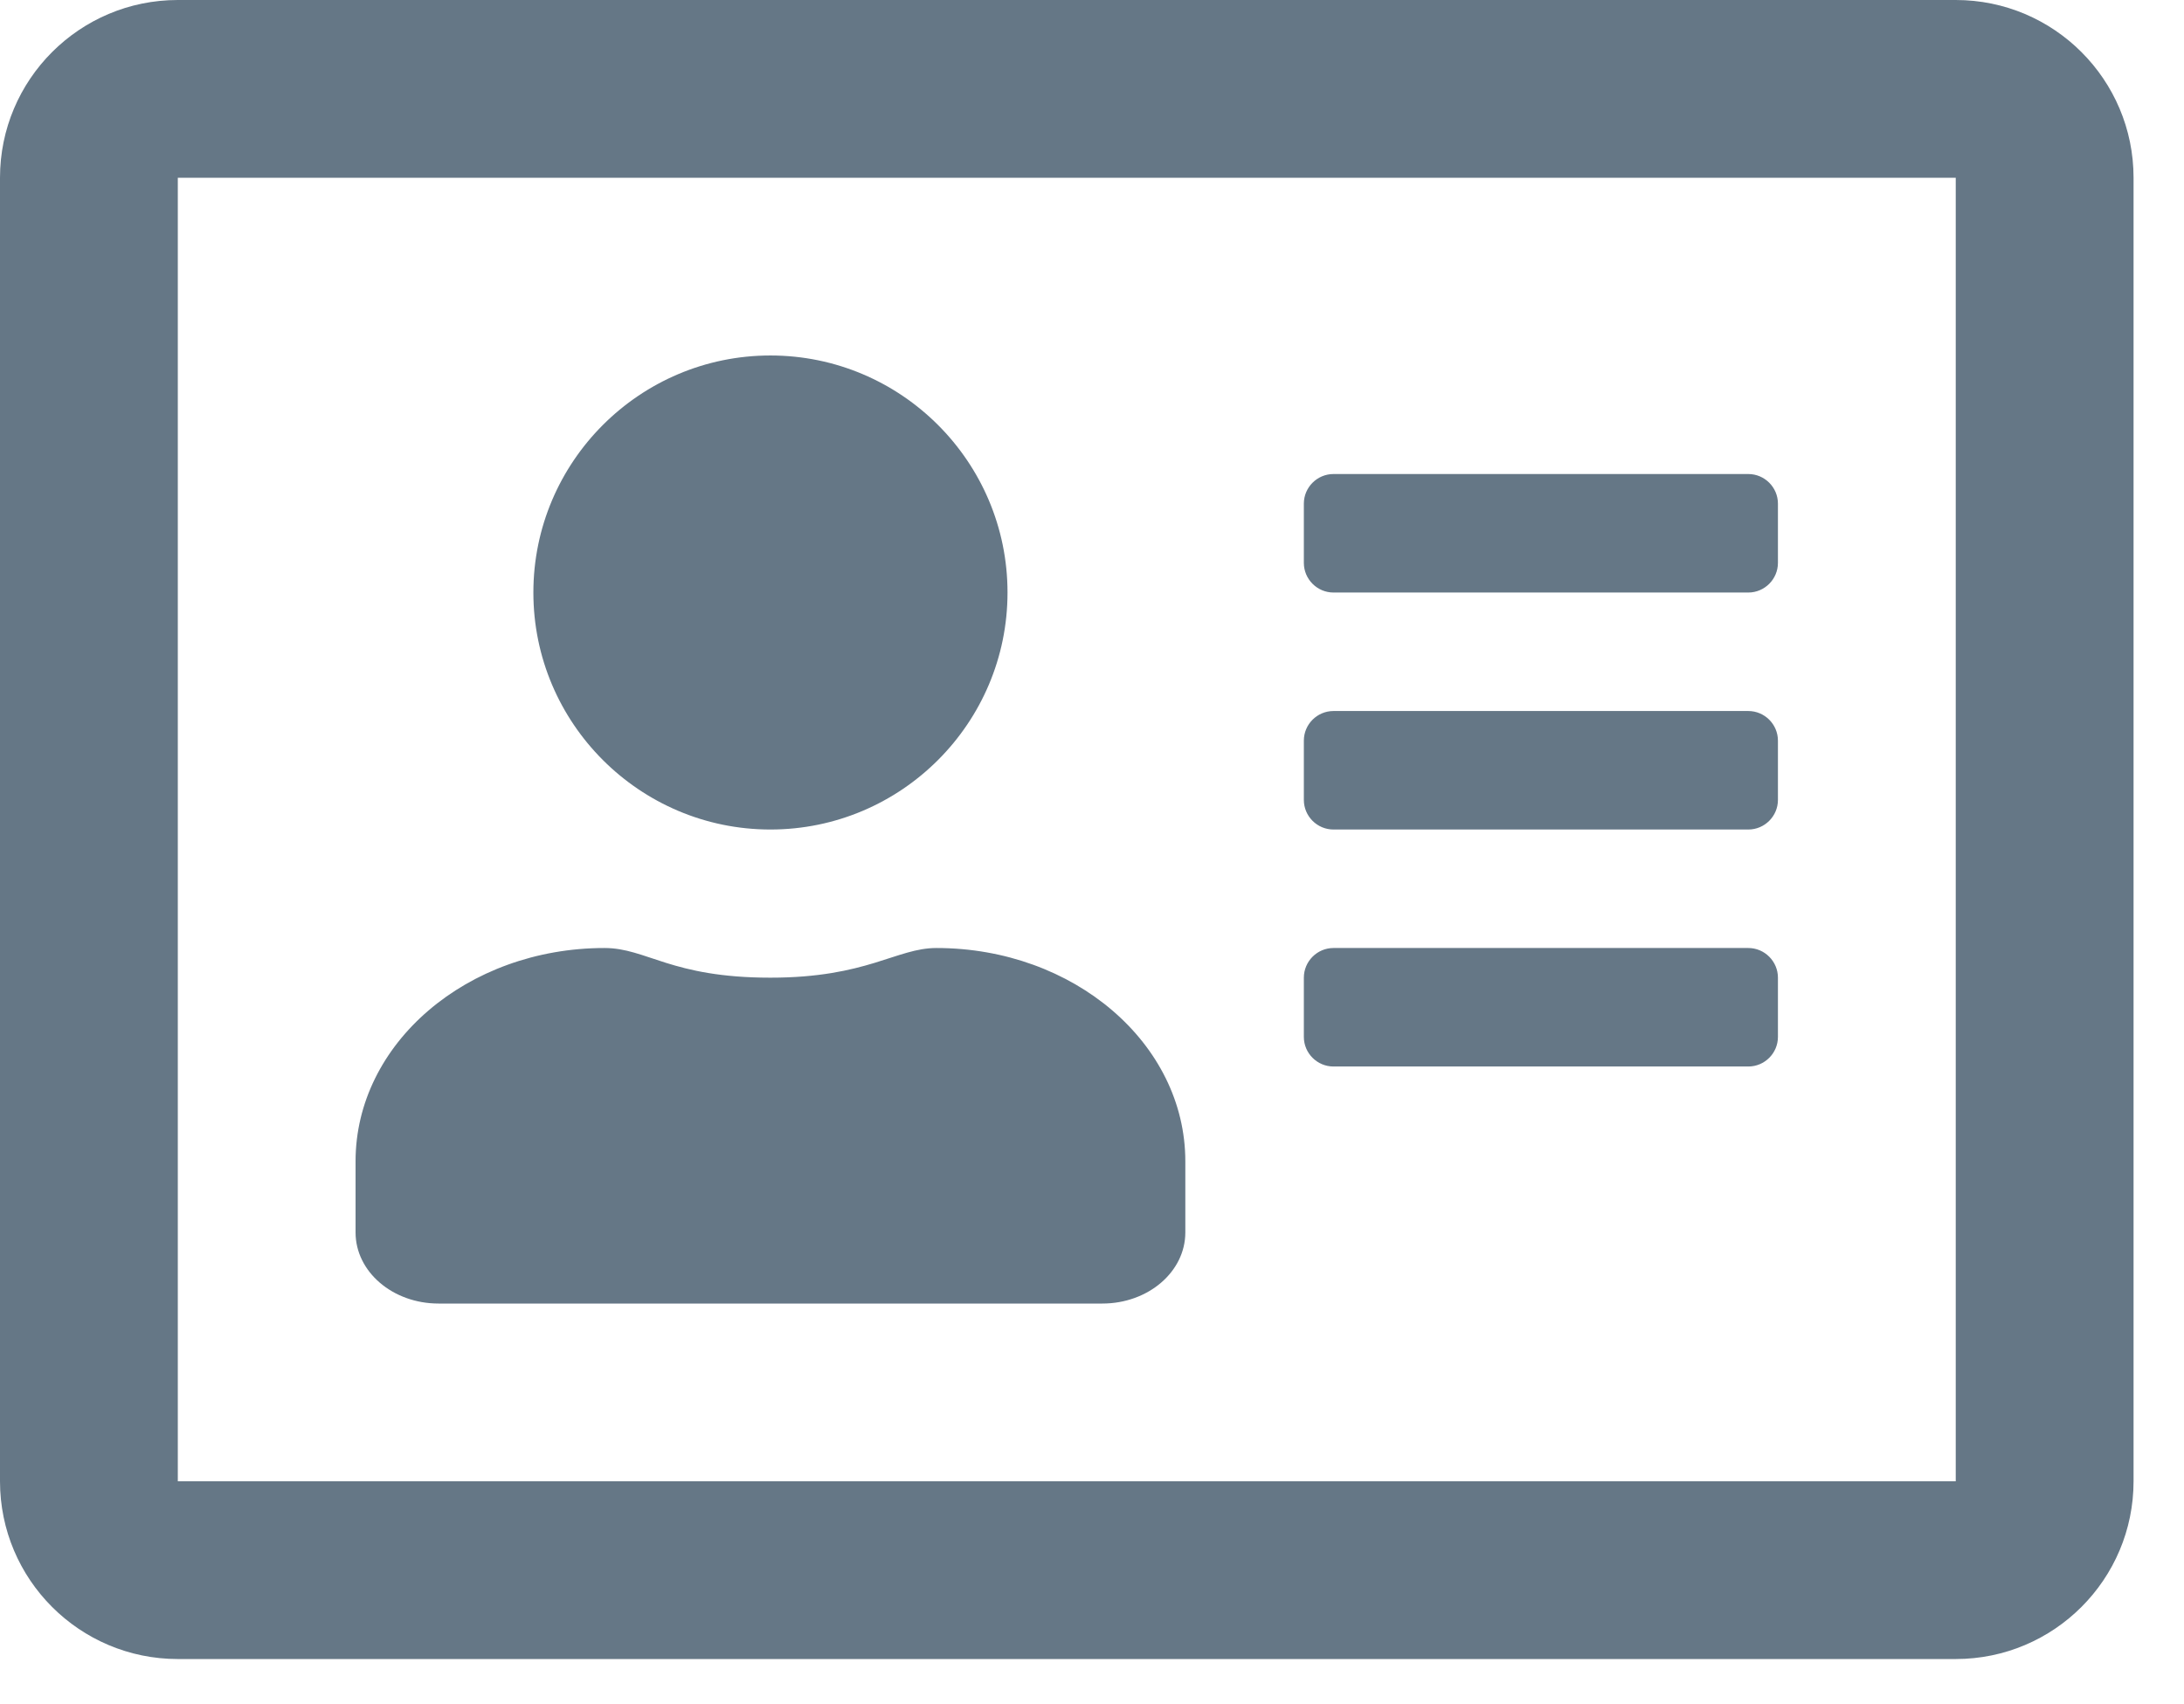<svg width="41" height="32" viewBox="0 0 41 32" fill="none" xmlns="http://www.w3.org/2000/svg">
<path d="M36.715 0H3.338C1.495 0 0 1.495 0 3.338V27.814C0 29.657 1.495 31.152 3.338 31.152H36.715C38.558 31.152 40.053 29.657 40.053 27.814V3.338C40.053 1.495 38.558 0 36.715 0ZM36.715 27.814H3.338V3.338H36.715V27.814ZM14.463 15.576C16.918 15.576 18.914 13.58 18.914 11.126C18.914 8.671 16.918 6.675 14.463 6.675C12.009 6.675 10.013 8.671 10.013 11.126C10.013 13.58 12.009 15.576 14.463 15.576ZM8.233 24.477H20.694C21.556 24.477 22.252 23.879 22.252 23.142V21.806C22.252 19.595 20.159 17.801 17.579 17.801C16.828 17.801 16.278 18.358 14.463 18.358C12.593 18.358 12.141 17.801 11.348 17.801C8.768 17.801 6.675 19.595 6.675 21.806V23.142C6.675 23.879 7.371 24.477 8.233 24.477ZM25.033 20.026H32.821C33.127 20.026 33.377 19.776 33.377 19.47V18.358C33.377 18.052 33.127 17.801 32.821 17.801H25.033C24.727 17.801 24.477 18.052 24.477 18.358V19.47C24.477 19.776 24.727 20.026 25.033 20.026ZM25.033 15.576H32.821C33.127 15.576 33.377 15.326 33.377 15.02V13.907C33.377 13.601 33.127 13.351 32.821 13.351H25.033C24.727 13.351 24.477 13.601 24.477 13.907V15.02C24.477 15.326 24.727 15.576 25.033 15.576ZM25.033 11.126H32.821C33.127 11.126 33.377 10.875 33.377 10.569V9.457C33.377 9.151 33.127 8.901 32.821 8.901H25.033C24.727 8.901 24.477 9.151 24.477 9.457V10.569C24.477 10.875 24.727 11.126 25.033 11.126Z" fill="#657786"/>
</svg>
